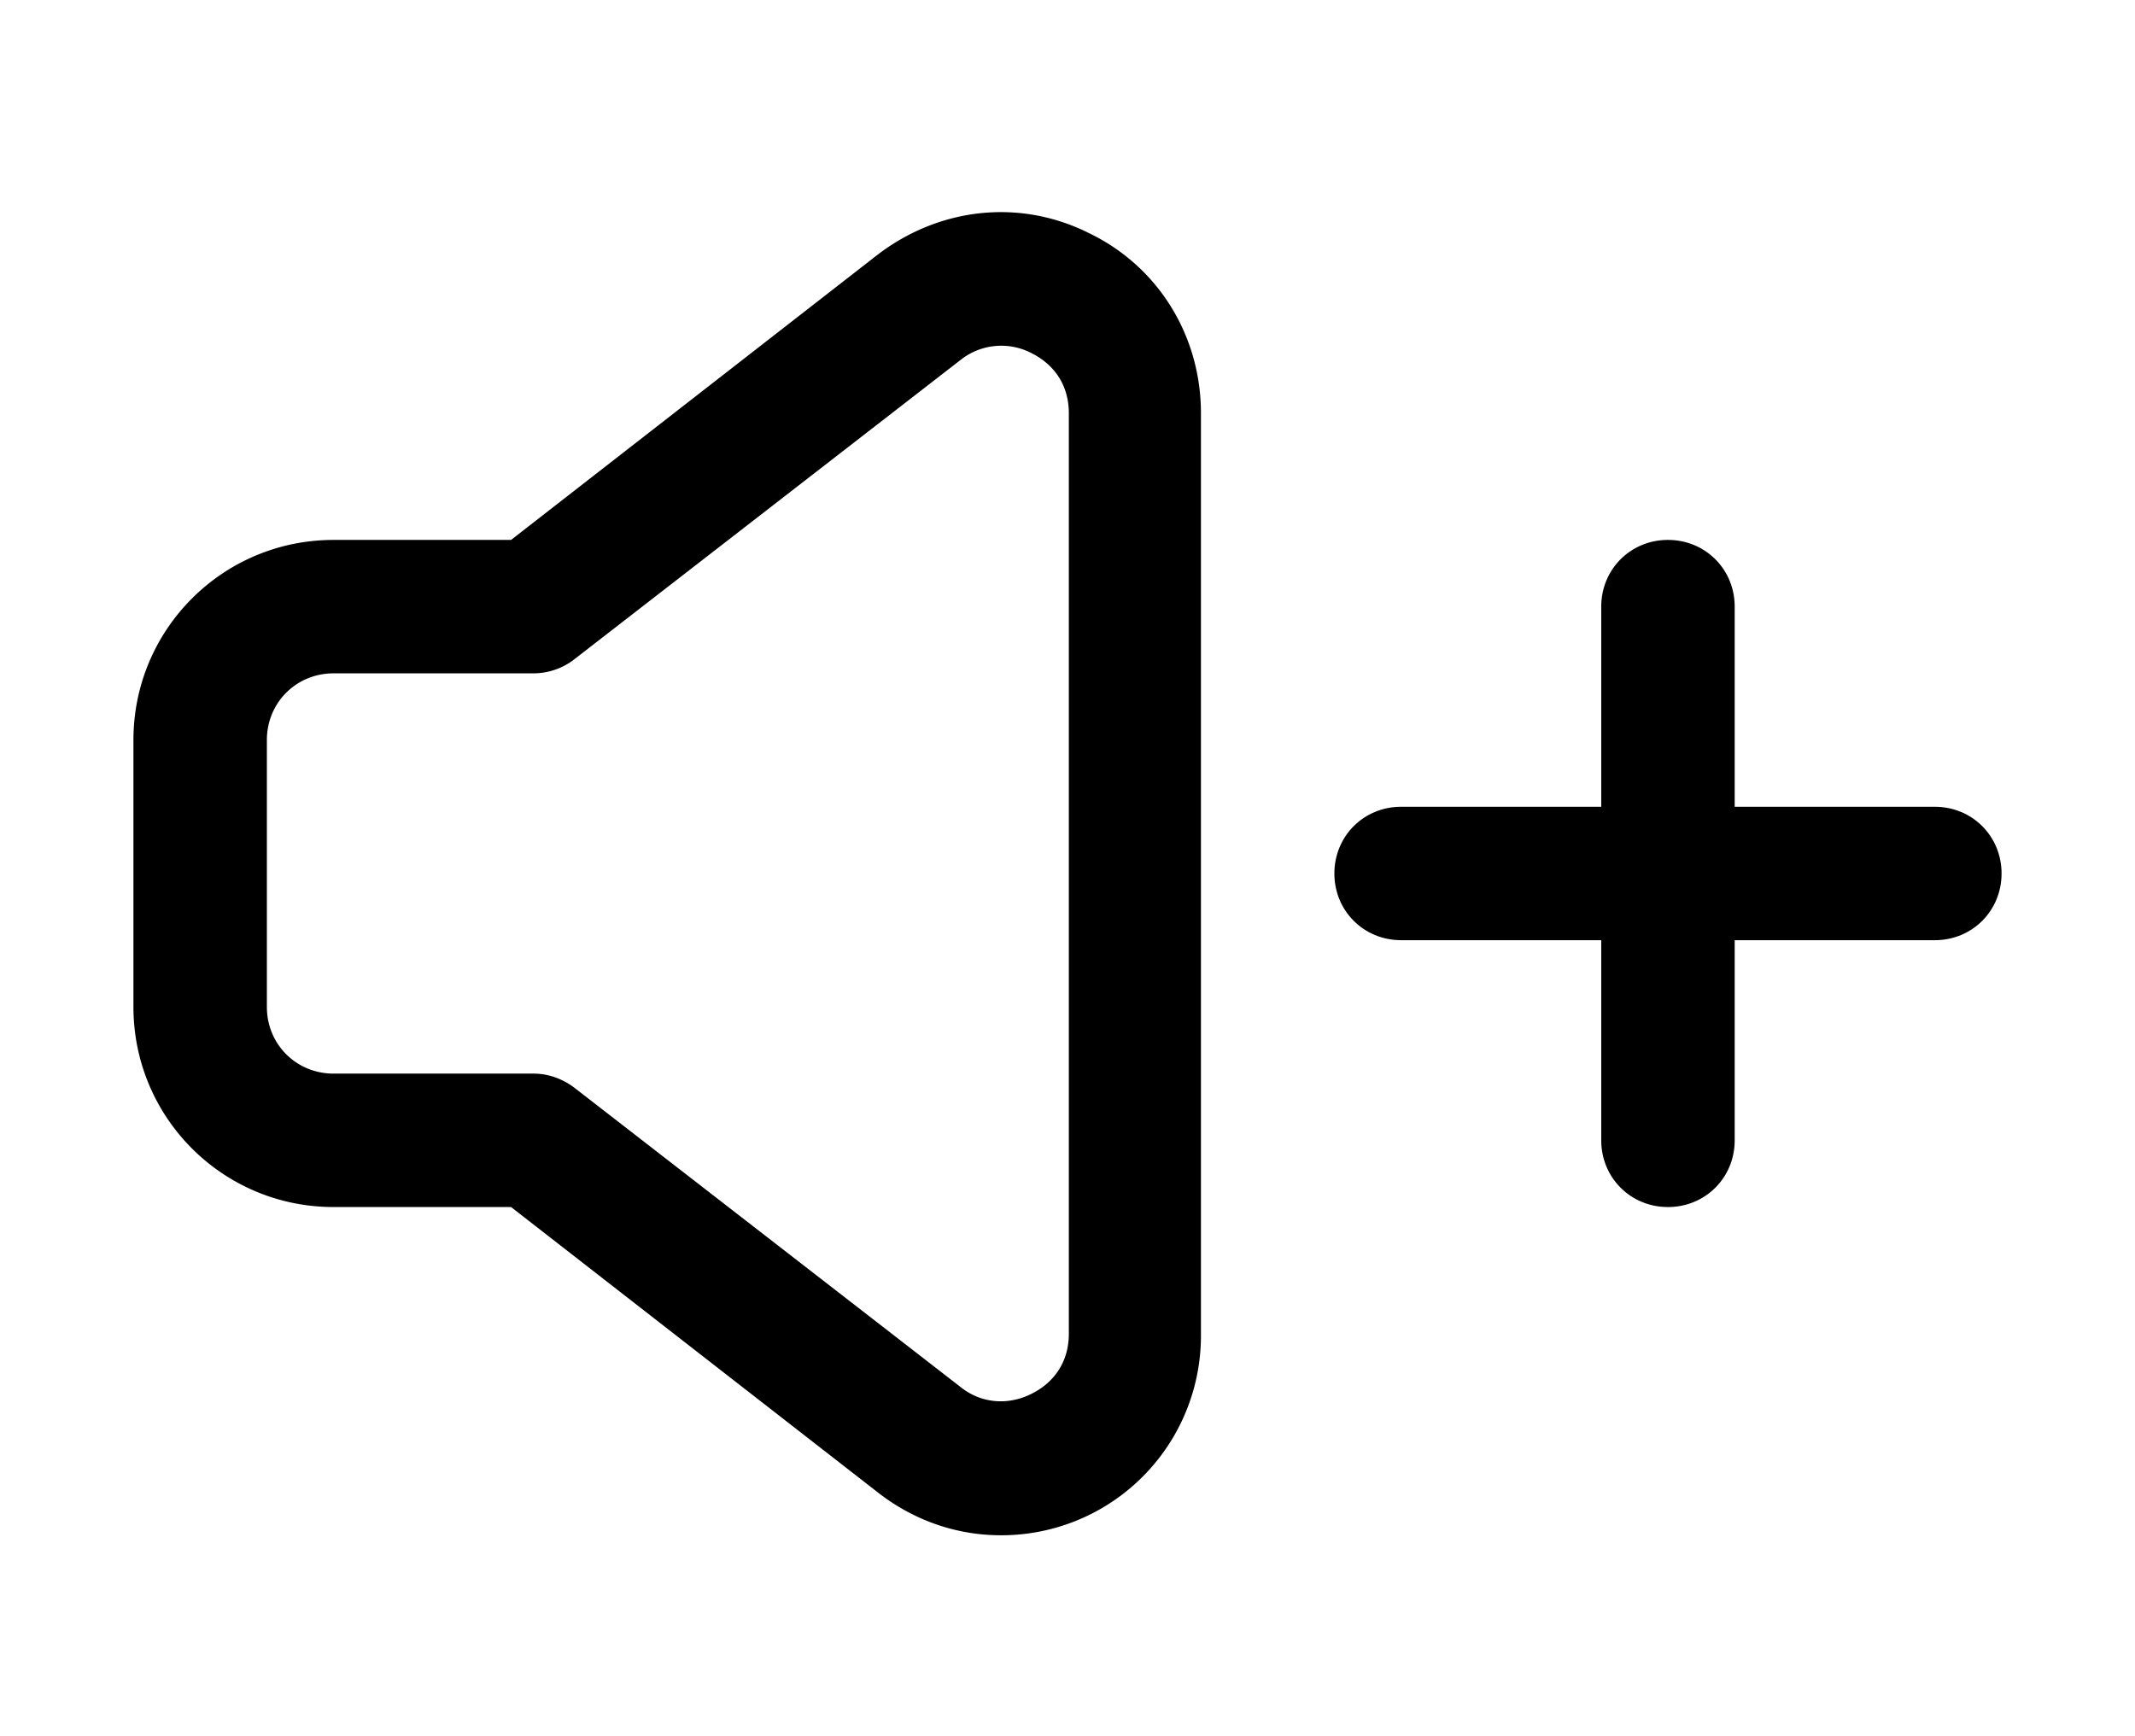 <svg xmlns="http://www.w3.org/2000/svg" width="3em" height="2.44em" viewBox="0 0 16 13"><path fill="currentColor" d="M7.5 11.5c-.33 0-.65-.11-.92-.32L3.83 9.04H2.5c-.83 0-1.5-.67-1.5-1.5v-2c0-.83.67-1.5 1.5-1.5h1.33L6.58 1.9c.46-.35 1.06-.42 1.58-.16c.52.25.84.77.84 1.35V10a1.495 1.495 0 0 1-1.5 1.5m-5-6.46c-.28 0-.5.22-.5.5v2c0 .28.22.5.5.5H4c.11 0 .22.04.31.11l2.89 2.24c.15.12.35.14.53.05s.28-.25.28-.45v-6.9c0-.2-.1-.36-.28-.45a.49.49 0 0 0-.53.05L4.31 4.93a.5.5 0 0 1-.31.11zm10 4c-.28 0-.5-.22-.5-.5v-4c0-.28.22-.5.5-.5s.5.22.5.5v4c0 .28-.22.5-.5.5"/><path fill="currentColor" d="M14.5 7.04h-4c-.28 0-.5-.22-.5-.5s.22-.5.5-.5h4c.28 0 .5.22.5.5s-.22.5-.5.5"/></svg>